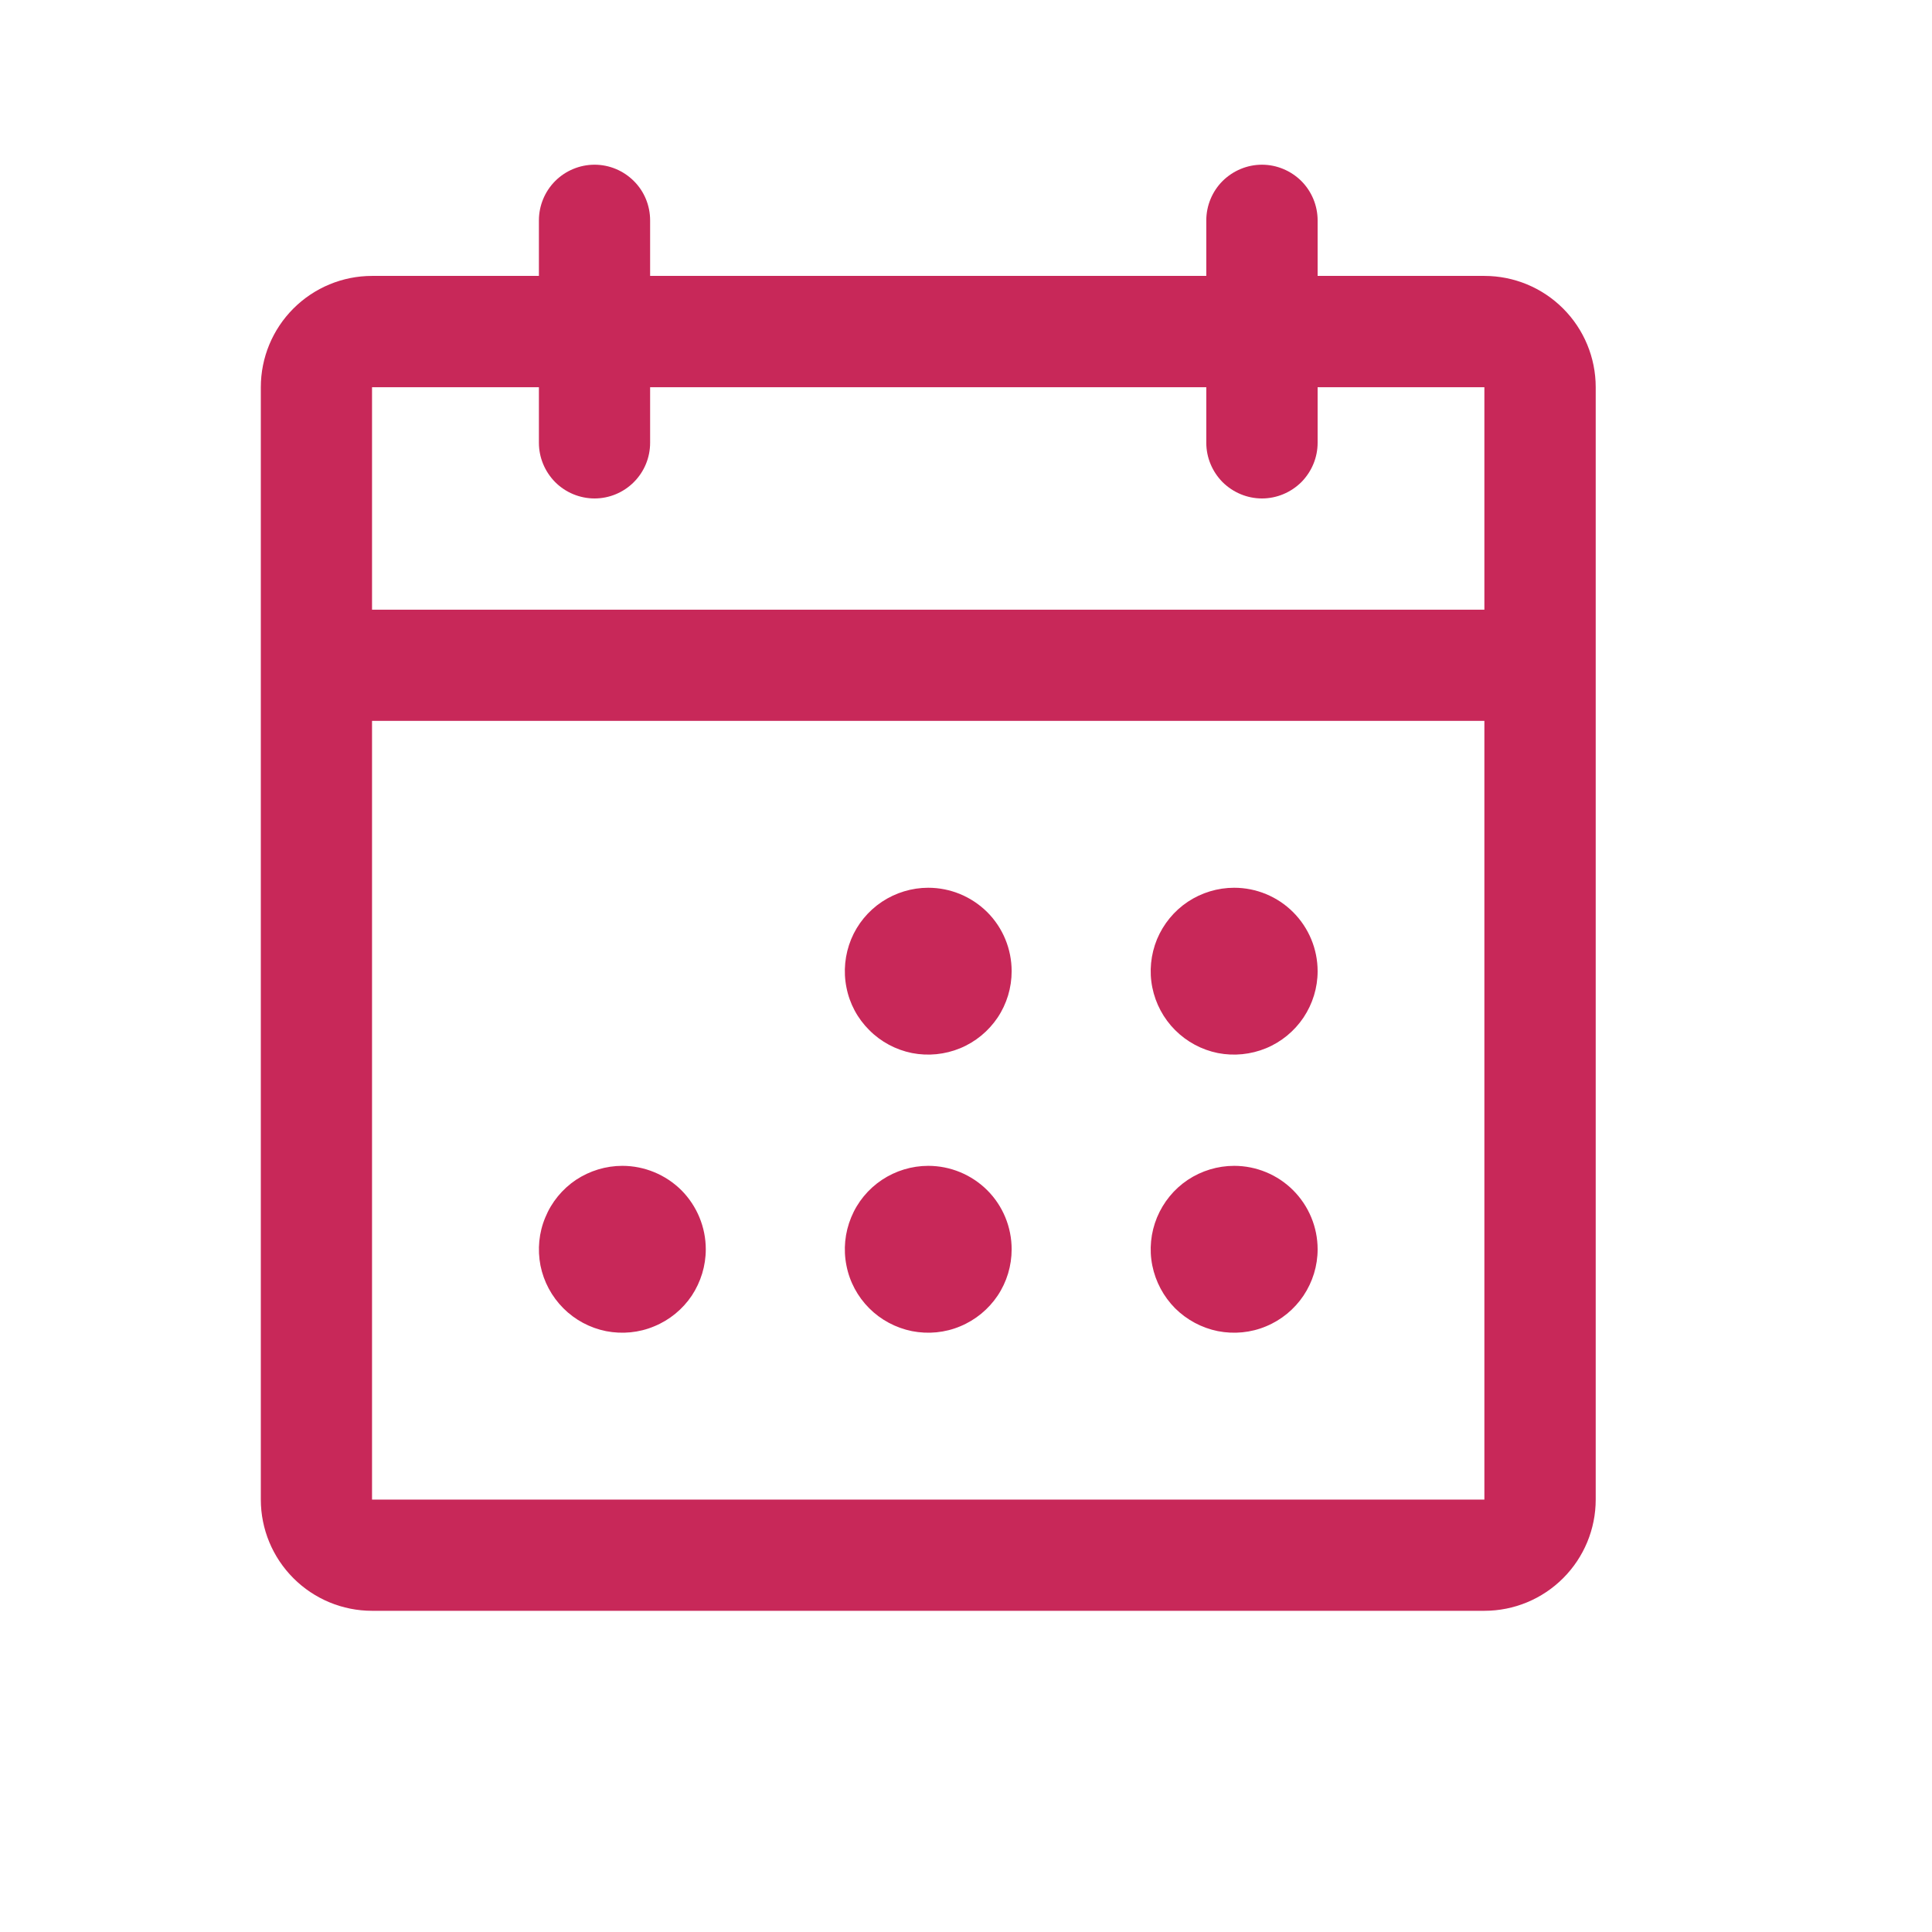 <svg width="16" height="16" viewBox="0 0 16 16" fill="none" xmlns="http://www.w3.org/2000/svg">
<path d="M12.293 2.285H10.912V1.825C10.912 1.703 10.863 1.585 10.777 1.499C10.69 1.413 10.573 1.364 10.451 1.364C10.329 1.364 10.212 1.413 10.125 1.499C10.039 1.585 9.99 1.703 9.99 1.825V2.285H5.384V1.825C5.384 1.703 5.336 1.585 5.249 1.499C5.163 1.413 5.046 1.364 4.924 1.364C4.802 1.364 4.684 1.413 4.598 1.499C4.512 1.585 4.463 1.703 4.463 1.825V2.285H3.081C2.837 2.285 2.603 2.382 2.43 2.555C2.257 2.728 2.16 2.962 2.16 3.207V12.419C2.16 12.663 2.257 12.897 2.43 13.07C2.603 13.243 2.837 13.34 3.081 13.34H12.293C12.538 13.34 12.772 13.243 12.945 13.07C13.118 12.897 13.215 12.663 13.215 12.419V3.207C13.215 2.962 13.118 2.728 12.945 2.555C12.772 2.382 12.538 2.285 12.293 2.285ZM4.463 3.207V3.667C4.463 3.789 4.512 3.906 4.598 3.993C4.684 4.079 4.802 4.128 4.924 4.128C5.046 4.128 5.163 4.079 5.249 3.993C5.336 3.906 5.384 3.789 5.384 3.667V3.207H9.99V3.667C9.99 3.789 10.039 3.906 10.125 3.993C10.212 4.079 10.329 4.128 10.451 4.128C10.573 4.128 10.69 4.079 10.777 3.993C10.863 3.906 10.912 3.789 10.912 3.667V3.207H12.293V5.049H3.081V3.207H4.463ZM12.293 12.419H3.081V5.97H12.293V12.419ZM8.378 8.043C8.378 8.18 8.338 8.313 8.262 8.427C8.186 8.54 8.078 8.629 7.952 8.681C7.826 8.733 7.687 8.747 7.553 8.721C7.419 8.694 7.295 8.628 7.199 8.531C7.102 8.435 7.036 8.312 7.01 8.178C6.983 8.044 6.997 7.905 7.049 7.778C7.101 7.652 7.19 7.544 7.304 7.468C7.417 7.393 7.551 7.352 7.687 7.352C7.871 7.352 8.046 7.425 8.176 7.554C8.306 7.684 8.378 7.86 8.378 8.043ZM10.912 8.043C10.912 8.18 10.871 8.313 10.795 8.427C10.719 8.54 10.611 8.629 10.485 8.681C10.359 8.733 10.22 8.747 10.086 8.721C9.952 8.694 9.829 8.628 9.732 8.531C9.636 8.435 9.57 8.312 9.543 8.178C9.516 8.044 9.53 7.905 9.582 7.778C9.635 7.652 9.723 7.544 9.837 7.468C9.95 7.393 10.084 7.352 10.221 7.352C10.404 7.352 10.58 7.425 10.709 7.554C10.839 7.684 10.912 7.86 10.912 8.043ZM5.845 10.346C5.845 10.483 5.804 10.616 5.729 10.73C5.653 10.843 5.545 10.932 5.418 10.984C5.292 11.037 5.153 11.05 5.019 11.024C4.885 10.997 4.762 10.931 4.666 10.835C4.569 10.738 4.503 10.615 4.476 10.481C4.45 10.347 4.463 10.208 4.516 10.082C4.568 9.955 4.657 9.847 4.77 9.771C4.884 9.696 5.017 9.655 5.154 9.655C5.337 9.655 5.513 9.728 5.643 9.857C5.772 9.987 5.845 10.163 5.845 10.346ZM8.378 10.346C8.378 10.483 8.338 10.616 8.262 10.73C8.186 10.843 8.078 10.932 7.952 10.984C7.826 11.037 7.687 11.05 7.553 11.024C7.419 10.997 7.295 10.931 7.199 10.835C7.102 10.738 7.036 10.615 7.01 10.481C6.983 10.347 6.997 10.208 7.049 10.082C7.101 9.955 7.19 9.847 7.304 9.771C7.417 9.696 7.551 9.655 7.687 9.655C7.871 9.655 8.046 9.728 8.176 9.857C8.306 9.987 8.378 10.163 8.378 10.346ZM10.912 10.346C10.912 10.483 10.871 10.616 10.795 10.73C10.719 10.843 10.611 10.932 10.485 10.984C10.359 11.037 10.22 11.05 10.086 11.024C9.952 10.997 9.829 10.931 9.732 10.835C9.636 10.738 9.57 10.615 9.543 10.481C9.516 10.347 9.53 10.208 9.582 10.082C9.635 9.955 9.723 9.847 9.837 9.771C9.95 9.696 10.084 9.655 10.221 9.655C10.404 9.655 10.58 9.728 10.709 9.857C10.839 9.987 10.912 10.163 10.912 10.346Z" fill="#C82859"/>
</svg>
